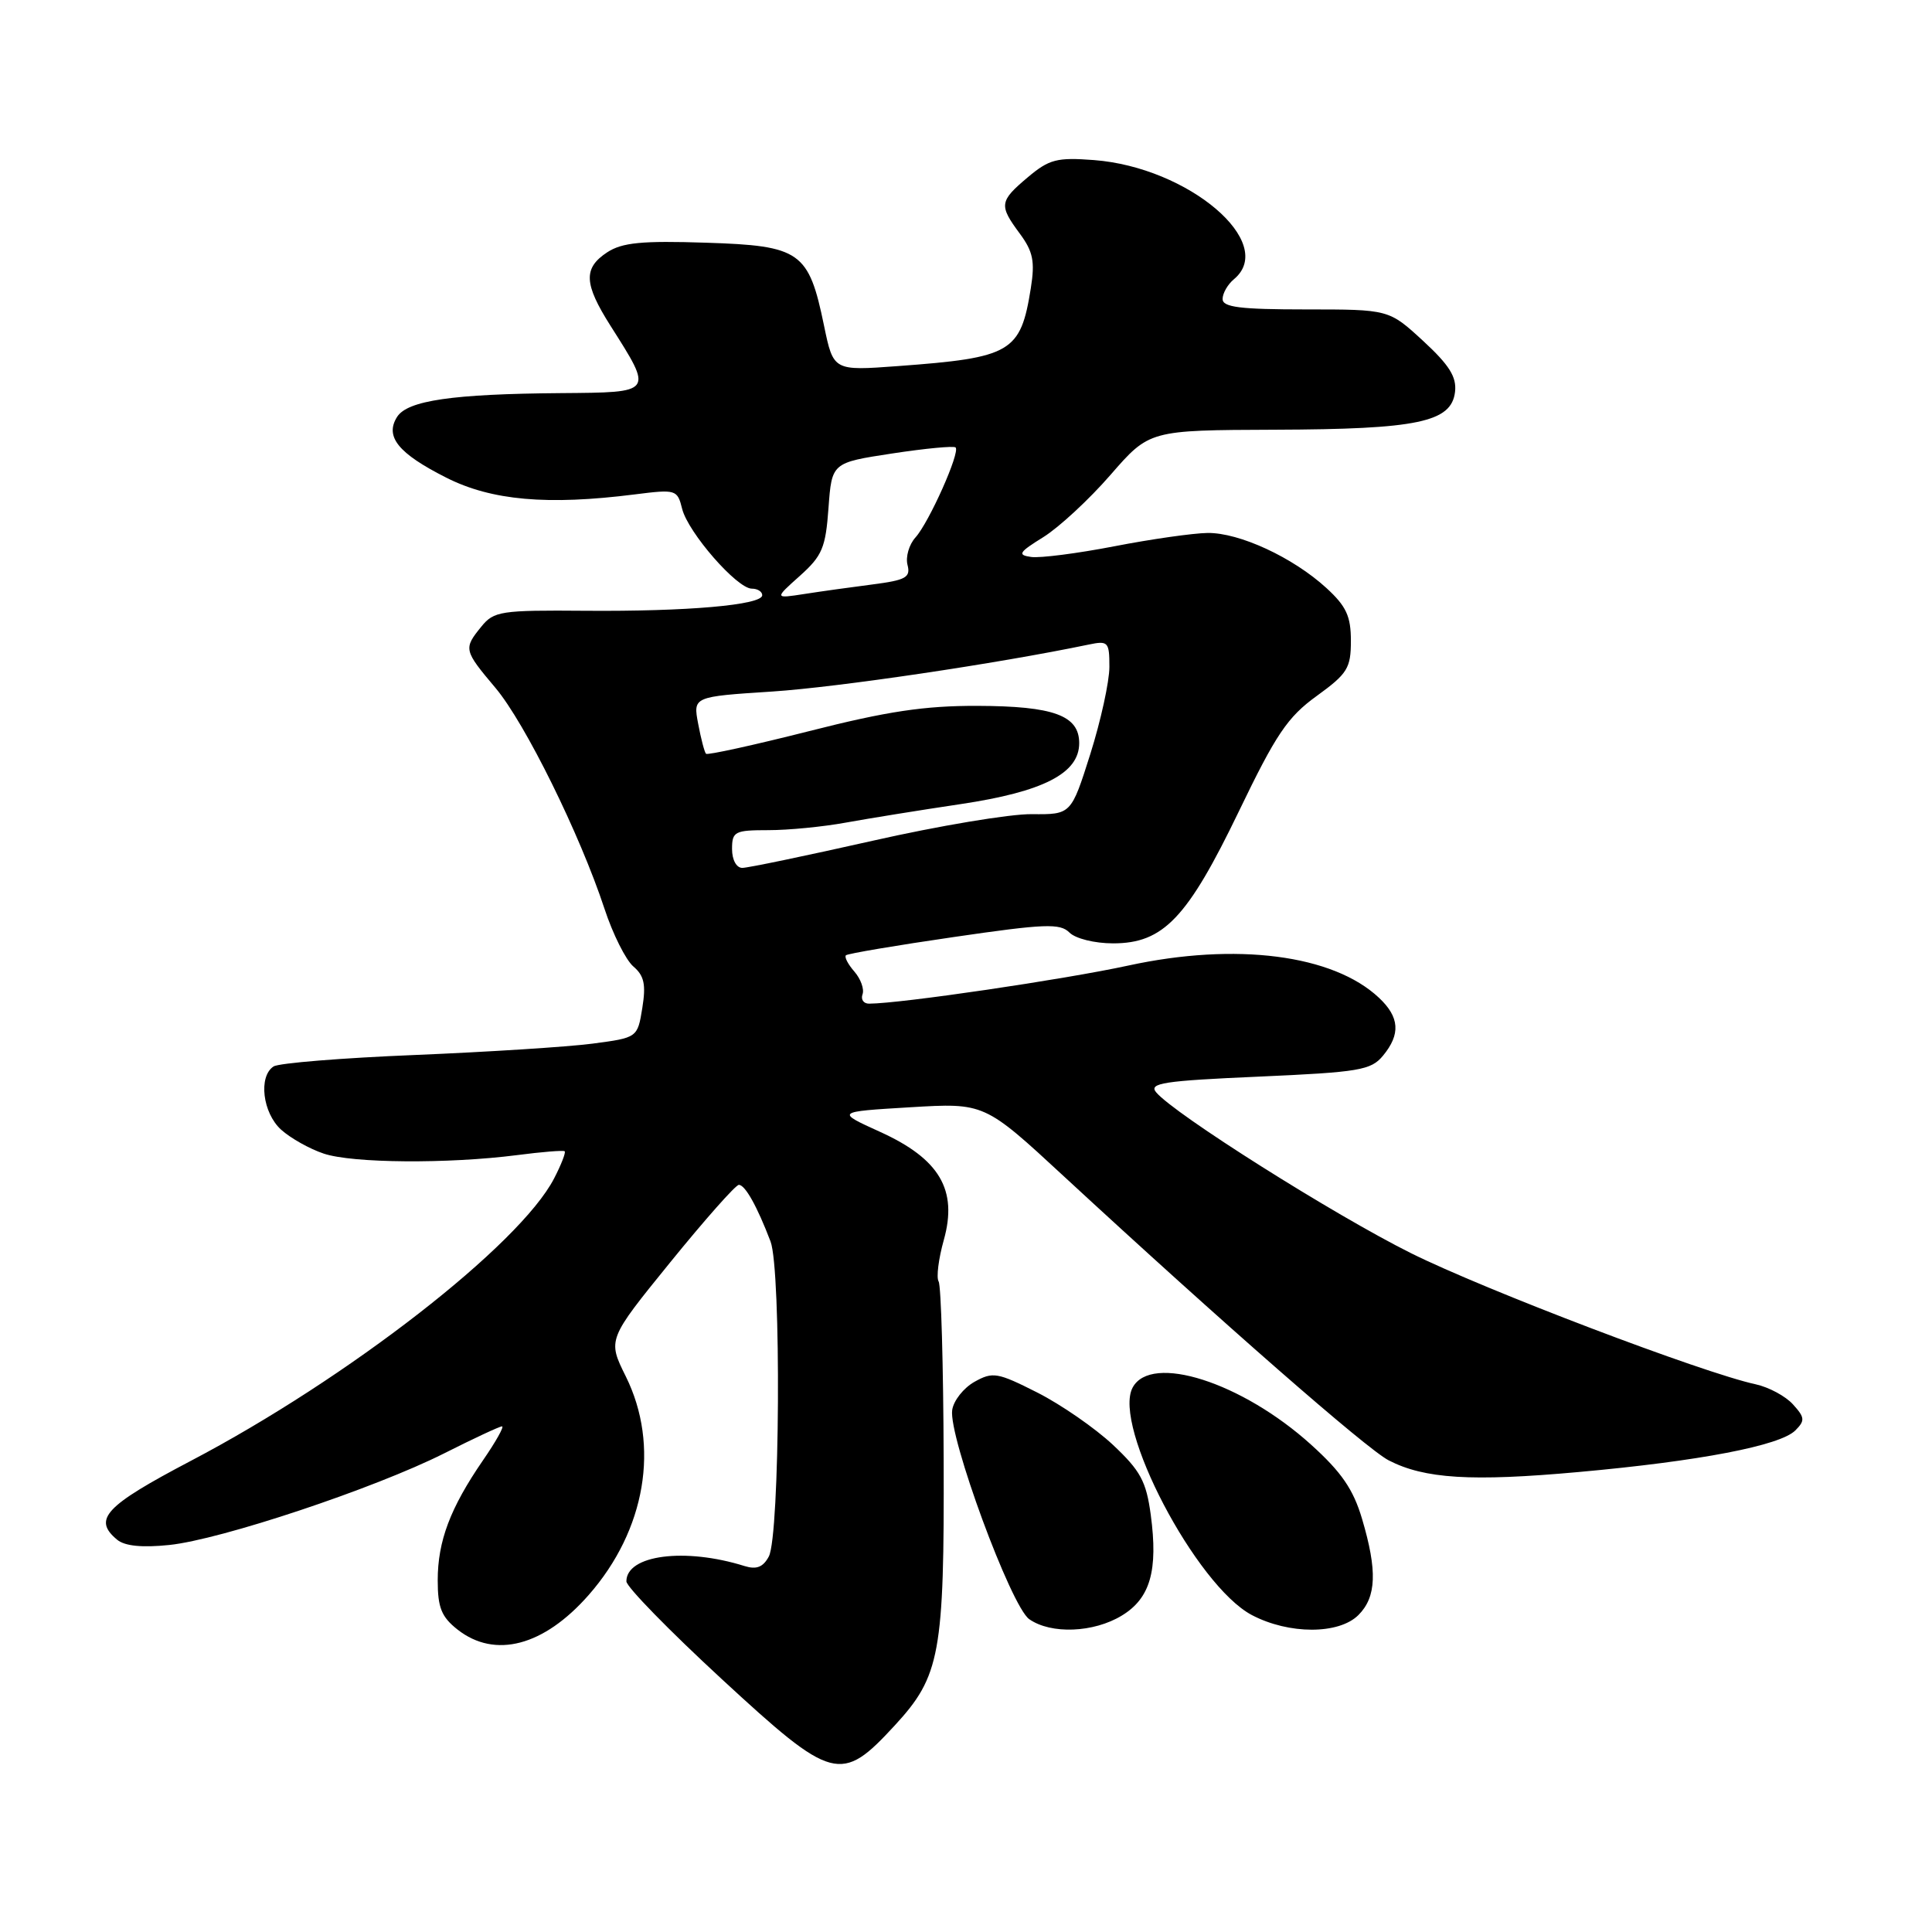 <?xml version="1.0" encoding="UTF-8" standalone="no"?>
<!DOCTYPE svg PUBLIC "-//W3C//DTD SVG 1.1//EN" "http://www.w3.org/Graphics/SVG/1.1/DTD/svg11.dtd" >
<svg xmlns="http://www.w3.org/2000/svg" xmlns:xlink="http://www.w3.org/1999/xlink" version="1.1" viewBox="0 0 256 256">
 <g >
 <path fill="currentColor"
d=" M 118.56 228.63 C 124.58 222.10 125.13 219.15 125.04 193.32 C 125.00 180.90 124.70 170.32 124.37 169.80 C 124.05 169.27 124.36 166.80 125.06 164.30 C 126.92 157.66 124.50 153.56 116.62 149.98 C 110.74 147.31 110.74 147.31 120.59 146.72 C 130.44 146.13 130.44 146.13 140.97 155.87 C 161.95 175.26 181.09 192.00 184.00 193.50 C 188.74 195.95 194.95 196.34 209.18 195.05 C 225.16 193.61 235.87 191.56 237.89 189.54 C 239.19 188.24 239.16 187.83 237.58 186.09 C 236.60 185.00 234.38 183.81 232.65 183.43 C 225.64 181.92 196.76 170.93 186.96 166.05 C 176.78 160.98 155.56 147.59 153.19 144.73 C 152.19 143.52 154.17 143.21 166.76 142.66 C 180.11 142.07 181.66 141.81 183.25 139.89 C 185.61 137.04 185.45 134.77 182.72 132.21 C 176.64 126.49 163.78 124.84 149.51 127.94 C 140.98 129.79 119.41 132.97 115.17 132.99 C 114.43 133.00 114.04 132.44 114.29 131.75 C 114.54 131.06 114.05 129.71 113.21 128.74 C 112.37 127.78 111.86 126.81 112.09 126.58 C 112.32 126.36 118.75 125.27 126.39 124.16 C 138.45 122.40 140.46 122.32 141.71 123.57 C 142.51 124.37 145.05 125.00 147.49 125.00 C 154.16 125.00 157.34 121.65 164.16 107.50 C 169.08 97.28 170.61 95.01 174.47 92.22 C 178.55 89.26 179.00 88.54 179.00 84.91 C 179.00 81.65 178.39 80.33 175.75 77.91 C 171.31 73.85 164.22 70.57 160.00 70.62 C 158.08 70.65 152.51 71.44 147.63 72.39 C 142.76 73.33 137.81 73.97 136.63 73.80 C 134.78 73.54 134.99 73.19 138.25 71.17 C 140.32 69.88 144.33 66.17 147.15 62.92 C 152.30 57.00 152.30 57.00 168.90 56.94 C 187.85 56.88 192.33 55.94 192.80 51.92 C 193.03 49.95 192.04 48.37 188.57 45.17 C 184.04 41.00 184.04 41.00 173.02 41.00 C 164.33 41.00 162.00 40.71 162.00 39.62 C 162.00 38.86 162.68 37.68 163.50 37.00 C 169.28 32.20 157.50 22.17 144.95 21.21 C 140.05 20.84 139.03 21.10 136.20 23.48 C 132.41 26.67 132.34 27.19 135.14 30.97 C 136.89 33.34 137.15 34.65 136.59 38.18 C 135.23 46.70 134.04 47.40 118.96 48.51 C 110.43 49.14 110.43 49.14 109.19 43.16 C 107.16 33.32 106.08 32.56 93.56 32.16 C 85.04 31.88 82.44 32.14 80.46 33.43 C 77.27 35.53 77.36 37.59 80.89 43.16 C 86.58 52.13 86.68 51.99 74.32 52.09 C 59.95 52.20 53.98 53.07 52.61 55.25 C 50.97 57.86 52.77 60.08 59.15 63.30 C 65.13 66.32 72.53 66.98 84.12 65.51 C 89.59 64.82 89.75 64.87 90.39 67.43 C 91.18 70.57 97.66 78.00 99.62 78.00 C 100.38 78.00 101.00 78.39 101.00 78.87 C 101.00 80.17 91.03 81.04 77.53 80.93 C 66.35 80.84 65.44 80.98 63.78 83.03 C 61.40 85.96 61.44 86.15 65.66 91.16 C 69.58 95.82 76.84 110.53 80.10 120.42 C 81.20 123.77 82.92 127.20 83.92 128.06 C 85.36 129.29 85.61 130.45 85.11 133.56 C 84.47 137.50 84.47 137.50 78.49 138.29 C 75.19 138.72 64.62 139.39 55.00 139.79 C 45.38 140.18 36.94 140.86 36.25 141.31 C 34.22 142.63 34.79 147.46 37.25 149.69 C 38.49 150.81 41.03 152.24 42.90 152.86 C 46.71 154.14 59.39 154.23 68.50 153.06 C 71.80 152.63 74.65 152.40 74.82 152.55 C 75.00 152.69 74.37 154.32 73.42 156.15 C 68.87 164.95 46.11 182.65 25.25 193.59 C 13.91 199.55 12.26 201.31 15.52 204.02 C 16.53 204.86 18.82 205.09 22.41 204.72 C 29.25 204.02 49.61 197.23 58.85 192.58 C 62.75 190.61 66.21 189.00 66.52 189.00 C 66.84 189.00 65.70 191.03 63.99 193.51 C 59.66 199.81 58.00 204.21 58.00 209.40 C 58.00 213.02 58.49 214.24 60.63 215.93 C 65.59 219.82 72.05 218.12 78.00 211.35 C 85.56 202.74 87.46 191.54 82.92 182.38 C 80.50 177.50 80.50 177.50 88.82 167.25 C 93.40 161.61 97.48 157.00 97.90 157.00 C 98.74 157.00 100.33 159.86 102.10 164.50 C 103.54 168.30 103.35 203.49 101.87 206.25 C 101.11 207.66 100.24 208.00 98.66 207.51 C 90.75 205.03 83.00 206.04 83.00 209.54 C 83.00 210.25 88.70 216.09 95.66 222.51 C 110.37 236.08 111.43 236.36 118.56 228.63 Z  M 148.65 214.07 C 152.42 211.78 153.47 208.10 152.48 200.71 C 151.88 196.29 151.13 194.89 147.47 191.45 C 145.10 189.23 140.59 186.11 137.45 184.52 C 132.17 181.85 131.55 181.74 129.12 183.10 C 127.68 183.91 126.35 185.59 126.17 186.84 C 125.67 190.35 133.96 212.86 136.38 214.55 C 139.26 216.57 144.91 216.35 148.65 214.07 Z  M 180.00 214.00 C 182.39 211.61 182.52 208.13 180.48 201.26 C 179.32 197.34 177.75 195.06 173.73 191.43 C 164.57 183.15 152.52 179.30 150.08 183.86 C 147.38 188.90 158.49 210.09 165.87 214.00 C 170.79 216.59 177.41 216.59 180.00 214.00 Z  M 97.00 112.50 C 97.00 110.18 97.35 110.00 101.82 110.00 C 104.47 110.00 109.08 109.55 112.07 109.00 C 115.05 108.46 121.90 107.35 127.28 106.55 C 138.25 104.91 143.00 102.47 143.00 98.47 C 143.00 94.80 139.62 93.56 129.50 93.53 C 122.50 93.51 117.55 94.25 107.21 96.88 C 99.90 98.73 93.75 100.08 93.55 99.88 C 93.35 99.67 92.88 97.88 92.51 95.90 C 91.83 92.31 91.83 92.31 102.35 91.63 C 111.02 91.06 132.11 87.94 144.25 85.41 C 146.84 84.87 147.00 85.05 147.00 88.37 C 147.00 90.31 145.86 95.51 144.47 99.92 C 141.93 107.93 141.93 107.93 136.72 107.88 C 133.85 107.84 124.35 109.43 115.61 111.41 C 106.86 113.38 99.10 115.00 98.36 115.00 C 97.58 115.00 97.00 113.94 97.00 112.50 Z  M 105.98 76.31 C 108.95 73.65 109.40 72.59 109.78 67.31 C 110.22 61.31 110.22 61.31 118.21 60.09 C 122.60 59.42 126.39 59.06 126.62 59.29 C 127.26 59.92 123.10 69.23 121.30 71.22 C 120.45 72.16 119.98 73.80 120.25 74.85 C 120.68 76.51 120.04 76.87 115.63 77.44 C 112.81 77.80 108.73 78.37 106.56 78.71 C 102.61 79.32 102.61 79.32 105.98 76.31 Z "/>
</g>
</svg>